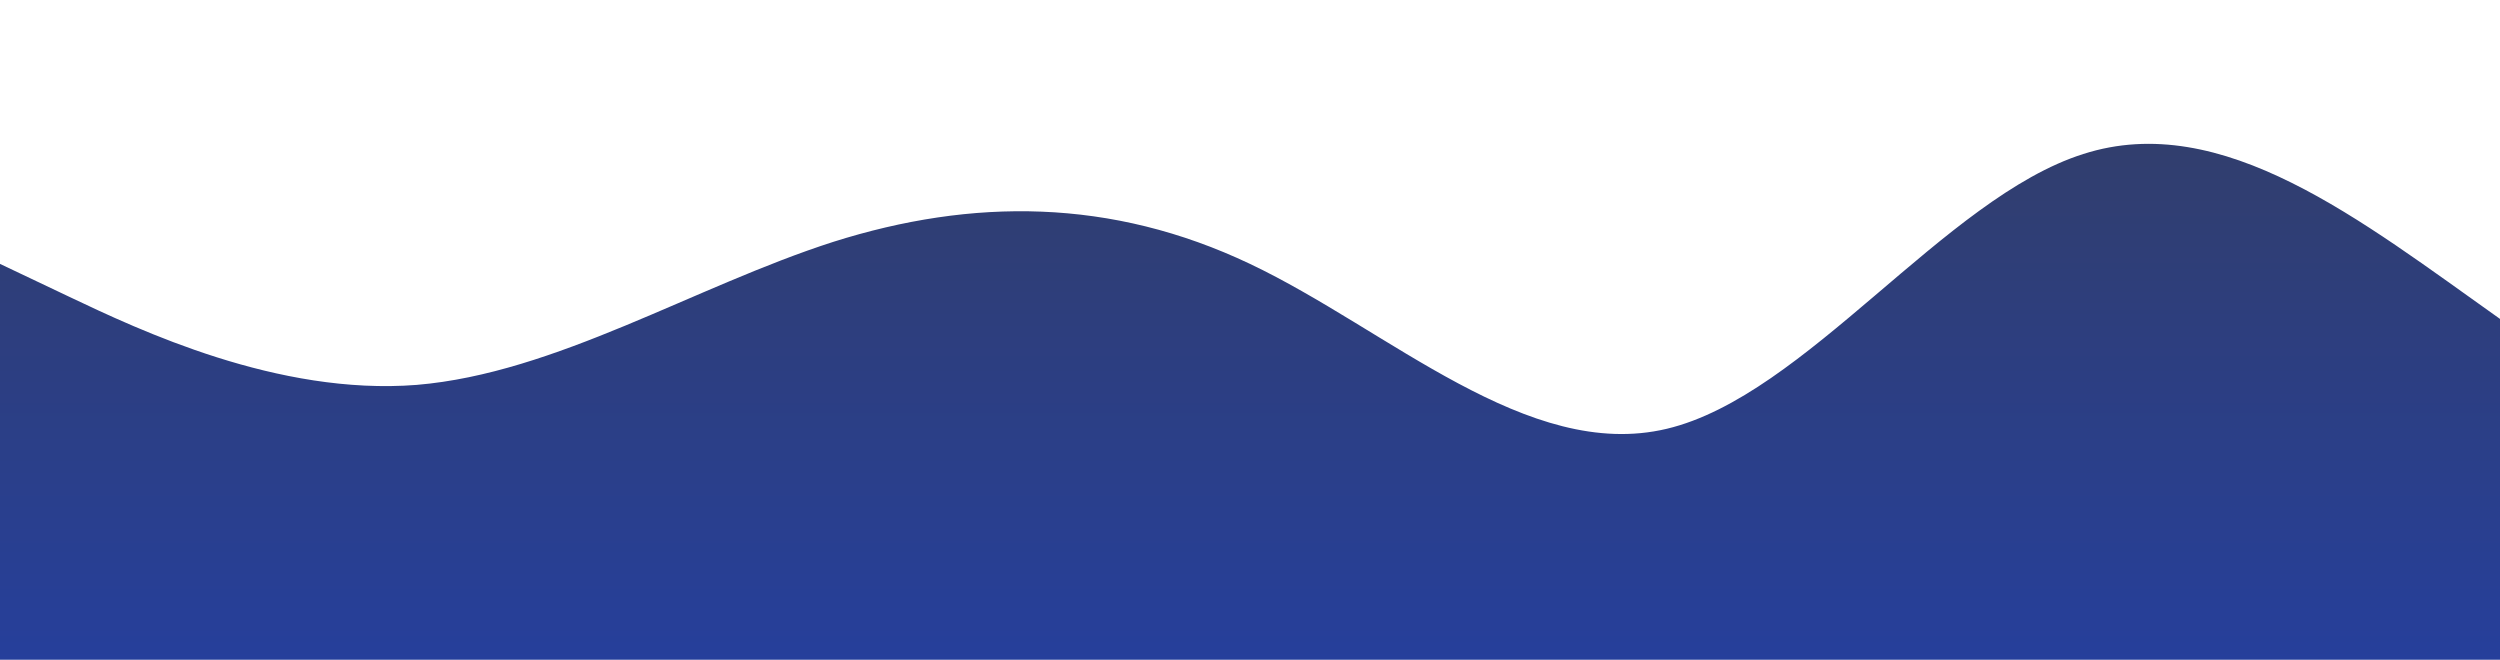 <?xml version="1.0" standalone="no"?>
<svg xmlns:xlink="http://www.w3.org/1999/xlink" id="wave" style="transform:rotate(0deg); transition: 0.3s" viewBox="0 0 1440 380" version="1.1" xmlns="http://www.w3.org/2000/svg"><defs><linearGradient id="sw-gradient-0" x1="0" x2="0" y1="1" y2="0"><stop stop-color="rgba(38, 63, 155, 1)" offset="0%"/><stop stop-color="rgba(51.649, 61.709, 98.727, 1)" offset="100%"/></linearGradient></defs><path style="transform:translate(0, 0px); opacity:1" fill="url(#sw-gradient-0)" d="M0,152L40,171C80,190,160,228,240,221.7C320,215,400,165,480,139.3C560,114,640,114,720,152C800,190,880,266,960,247C1040,228,1120,114,1200,88.7C1280,63,1360,127,1440,183.7C1520,241,1600,291,1680,291.3C1760,291,1840,241,1920,196.3C2000,152,2080,114,2160,114C2240,114,2320,152,2400,190C2480,228,2560,266,2640,247C2720,228,2800,152,2880,114C2960,76,3040,76,3120,69.7C3200,63,3280,51,3360,57C3440,63,3520,89,3600,82.3C3680,76,3760,38,3840,25.3C3920,13,4000,25,4080,50.7C4160,76,4240,114,4320,145.7C4400,177,4480,203,4560,209C4640,215,4720,203,4800,183.7C4880,165,4960,139,5040,139.3C5120,139,5200,165,5280,145.7C5360,127,5440,63,5520,82.3C5600,101,5680,203,5720,253.3L5760,304L5760,380L5720,380C5680,380,5600,380,5520,380C5440,380,5360,380,5280,380C5200,380,5120,380,5040,380C4960,380,4880,380,4800,380C4720,380,4640,380,4560,380C4480,380,4400,380,4320,380C4240,380,4160,380,4080,380C4000,380,3920,380,3840,380C3760,380,3680,380,3600,380C3520,380,3440,380,3360,380C3280,380,3200,380,3120,380C3040,380,2960,380,2880,380C2800,380,2720,380,2640,380C2560,380,2480,380,2400,380C2320,380,2240,380,2160,380C2080,380,2000,380,1920,380C1840,380,1760,380,1680,380C1600,380,1520,380,1440,380C1360,380,1280,380,1200,380C1120,380,1040,380,960,380C880,380,800,380,720,380C640,380,560,380,480,380C400,380,320,380,240,380C160,380,80,380,40,380L0,380Z"/></svg>